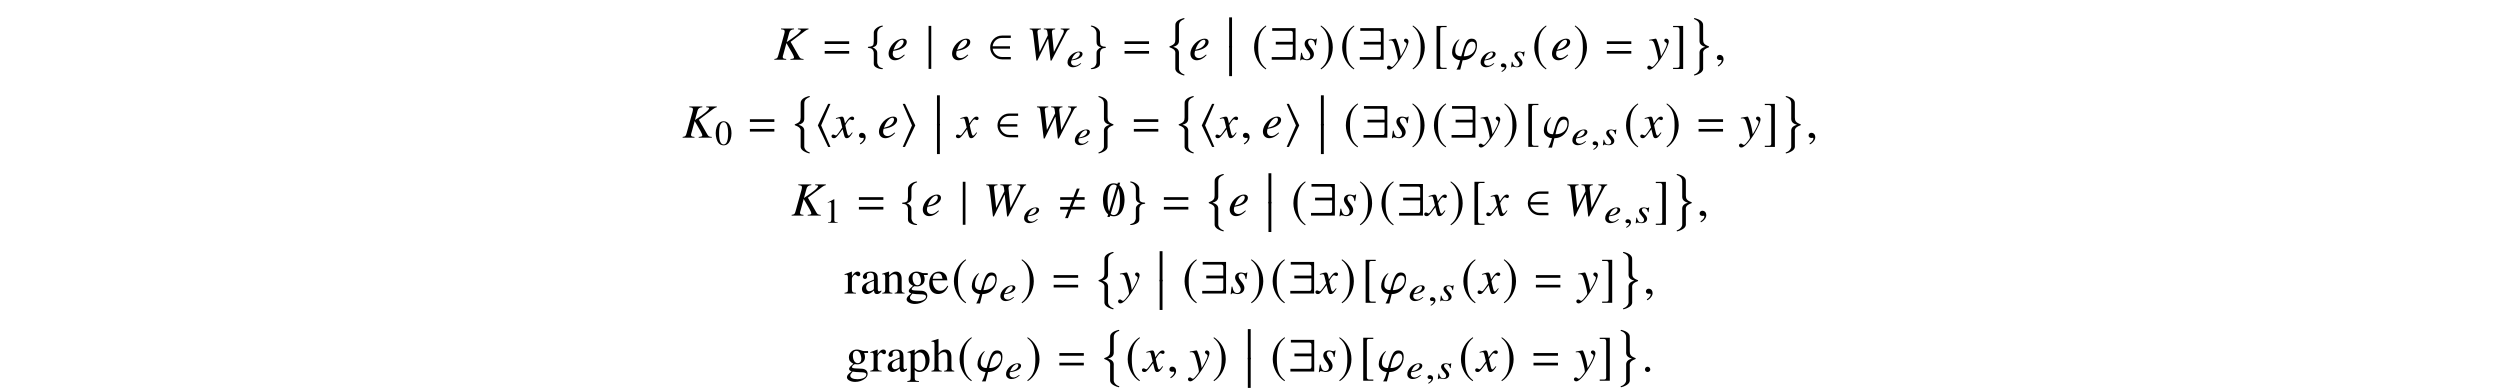 <?xml version='1.0' encoding='UTF-8'?>
<!-- This file was generated by dvisvgm 3.2.2 -->
<svg version='1.1' xmlns='http://www.w3.org/2000/svg' xmlns:xlink='http://www.w3.org/1999/xlink' width='521.204pt' height='81.538pt' viewBox='-.5 -77.451 521.204 81.538'>
<defs>
<use id='g8-97' xlink:href='#g7-97' transform='scale(1.37)'/>
<use id='g8-101' xlink:href='#g7-101' transform='scale(1.37)'/>
<use id='g8-103' xlink:href='#g7-103' transform='scale(1.37)'/>
<use id='g8-104' xlink:href='#g7-104' transform='scale(1.37)'/>
<use id='g8-110' xlink:href='#g7-110' transform='scale(1.37)'/>
<use id='g8-112' xlink:href='#g7-112' transform='scale(1.37)'/>
<use id='g8-114' xlink:href='#g7-114' transform='scale(1.37)'/>
<path id='g2-8' d='m1.813 3.925c0 .648-.149 1.016-1.156 1.385c-.05 .02-.08 .05-.08 .11c0 .07 .02 .1 .1 .13c1.335 .488 1.136 .996 1.136 1.514v2.959c.01 .249 .159 .598 .598 .877c.488 .309 1.096 .498 1.186 .498c.1 0 .13-.04 .13-.12s-.02-.09-.169-.139c-.289-.1-.797-.389-.956-.956c-.03-.11-.03-.13-.03-.478v-2.67c0-.488 .169-1.215-1.196-1.604c1.345-.369 1.196-1.106 1.196-1.624v-2.68c0-.508 .03-1.056 1.086-1.465c.07-.03 .07-.08 .07-.1c0-.08-.03-.12-.13-.12c-.07 0-1.275 .289-1.624 .907c-.159 .279-.159 .369-.159 .767v2.809z'/>
<path id='g2-9' d='m2.491 3.925v-2.809c0-.399 0-.488-.159-.767c-.349-.618-1.554-.907-1.624-.907c-.1 0-.13 .04-.13 .12c0 .02 0 .07 .07 .1c1.056 .408 1.086 .956 1.086 1.465v2.68c0 .518-.149 1.255 1.196 1.624c-1.365 .389-1.196 1.116-1.196 1.604v2.67c0 .349 0 .369-.03 .478c-.159 .568-.667 .857-.956 .956c-.149 .05-.169 .06-.169 .139s.03 .12 .13 .12c.09 0 .697-.189 1.186-.498c.438-.279 .588-.628 .598-.877v-2.959c0-.518-.199-1.026 1.136-1.514c.08-.03 .1-.06 .1-.13c0-.06-.03-.09-.08-.11c-1.006-.369-1.156-.737-1.156-1.385z'/>
<path id='g2-12' d='m1.455 5.978v-6.276h-.598v6.276h.598z'/>
<path id='g7-48' d='m3.462-2.4c0-1.491-.662-2.516-1.615-2.516c-.4 0-.705 .124-.975 .378c-.422 .407-.698 1.244-.698 2.095c0 .793 .24 1.644 .582 2.051c.269 .32 .64 .495 1.062 .495c.371 0 .684-.124 .945-.378c.422-.4 .698-1.244 .698-2.124zm-.698 .015c0 1.52-.32 2.298-.945 2.298s-.945-.778-.945-2.291c0-1.542 .327-2.349 .953-2.349c.611 0 .938 .822 .938 2.342z'/>
<path id='g7-49' d='m2.865 0v-.109c-.575-.007-.691-.08-.691-.429v-4.364l-.058-.015l-1.309 .662v.102c.087-.036 .167-.065 .196-.08c.131-.051 .255-.08 .327-.08c.153 0 .218 .109 .218 .342v3.295c0 .24-.058 .407-.175 .473c-.109 .065-.211 .087-.516 .095v.109h2.007z'/>
<path id='g7-97' d='m3.215-.291v-.189c-.124 .102-.211 .138-.32 .138c-.167 0-.218-.102-.218-.422v-1.418c0-.371-.036-.575-.138-.742c-.153-.276-.465-.422-.909-.422c-.371 0-.72 .102-.924 .269c-.182 .153-.298 .364-.298 .545c0 .167 .138 .313 .313 .313s.327-.145 .327-.305c0-.029-.007-.065-.015-.116c-.015-.065-.022-.124-.022-.175c0-.196 .233-.356 .524-.356c.356 0 .553 .211 .553 .604v.444c-1.12 .451-1.244 .509-1.556 .785c-.16 .145-.262 .393-.262 .633c0 .458 .313 .778 .764 .778c.32 0 .618-.153 1.062-.531c.036 .385 .167 .531 .465 .531c.247 0 .4-.087 .655-.364zm-1.127-.604c0 .225-.036 .291-.189 .385c-.175 .102-.378 .16-.531 .16c-.255 0-.458-.247-.458-.56v-.029c0-.429 .298-.691 1.178-1.011v1.055z'/>
<path id='g7-101' d='m3.084-1.142l-.116-.051c-.349 .553-.662 .764-1.127 .764c-.4 0-.705-.189-.916-.582c-.145-.284-.204-.538-.218-1.004h2.24c-.058-.473-.131-.684-.313-.916c-.218-.262-.553-.415-.931-.415c-.902 0-1.52 .727-1.52 1.789c0 1.004 .524 1.629 1.36 1.629c.698 0 1.236-.429 1.542-1.215zm-.88-1.105h-1.484c.08-.575 .327-.836 .771-.836s.618 .204 .713 .836z'/>
<path id='g7-103' d='m3.418-2.822v-.284h-.56c-.145 0-.255-.022-.4-.073l-.16-.058c-.196-.073-.393-.109-.582-.109c-.676 0-1.215 .524-1.215 1.185c0 .458 .196 .735 .676 .975l-.313 .291c-.24 .211-.335 .356-.335 .502c0 .153 .087 .24 .385 .385c-.516 .378-.713 .618-.713 .887c0 .385 .567 .705 1.258 .705c.545 0 1.113-.189 1.491-.495c.276-.225 .4-.458 .4-.735c0-.451-.342-.756-.88-.778l-.938-.044c-.385-.015-.567-.08-.567-.196c0-.145 .24-.4 .436-.458c.065 .007 .116 .015 .138 .015c.138 .015 .233 .022 .276 .022c.269 0 .56-.109 .785-.305c.24-.204 .349-.458 .349-.822c0-.211-.036-.378-.138-.611h.604zm-.269 3.287c0 .422-.553 .705-1.375 .705c-.64 0-1.062-.211-1.062-.531c0-.167 .051-.262 .356-.625c.24 .051 .822 .095 1.178 .095c.662 0 .902 .095 .902 .356zm-.756-2.393c0 .407-.211 .662-.545 .662c-.436 0-.742-.473-.742-1.171v-.022c0-.429 .204-.684 .538-.684c.225 0 .415 .124 .531 .342c.131 .255 .218 .589 .218 .873z'/>
<path id='g7-104' d='m3.542 0v-.109c-.393-.073-.436-.131-.436-.633v-1.447c0-.764-.305-1.156-.895-1.156c-.429 0-.735 .175-1.069 .611v-2.211l-.036-.022c-.247 .087-.429 .145-.836 .262l-.196 .058v.116c.029-.007 .051-.007 .087-.007c.313 0 .371 .058 .371 .371v3.425c0 .509-.044 .575-.465 .633v.109h1.571v-.109c-.422-.044-.495-.131-.495-.633v-1.753c.305-.335 .524-.458 .807-.458c.364 0 .545 .262 .545 .771v1.44c0 .495-.073 .589-.495 .633v.109h1.542z'/>
<path id='g7-110' d='m3.527 0v-.109c-.356-.036-.444-.124-.444-.48v-1.665c0-.684-.32-1.091-.858-1.091c-.335 0-.56 .124-1.055 .589v-.575l-.051-.015c-.356 .131-.604 .211-1.004 .327v.124c.044-.022 .116-.029 .196-.029c.204 0 .269 .109 .269 .465v1.804c0 .415-.08 .516-.451 .545v.109h1.542v-.109c-.371-.029-.48-.116-.48-.378v-2.044c.349-.327 .509-.415 .749-.415c.356 0 .531 .225 .531 .705v1.52c0 .458-.095 .582-.458 .611v.109h1.513z'/>
<path id='g7-112' d='m3.418-1.796c0-.902-.509-1.549-1.215-1.549c-.407 0-.727 .182-1.047 .575v-.56l-.044-.015c-.393 .153-.647 .247-1.047 .371v.116c.065-.007 .116-.007 .182-.007c.247 0 .298 .073 .298 .415v3.404c0 .378-.08 .458-.509 .502v.124h1.76v-.131c-.545-.007-.64-.087-.64-.545v-1.142c.255 .24 .429 .313 .735 .313c.858 0 1.527-.815 1.527-1.869zm-.625 .284c0 .807-.356 1.353-.88 1.353c-.342 0-.756-.262-.756-.48v-1.789c0-.218 .407-.48 .742-.48c.538 0 .895 .553 .895 1.396z'/>
<path id='g7-114' d='m2.436-2.96c0-.24-.153-.385-.4-.385c-.305 0-.516 .167-.873 .684v-.669l-.036-.015c-.385 .16-.647 .255-1.076 .393v.116c.102-.022 .167-.029 .255-.029c.182 0 .247 .116 .247 .436v1.818c0 .364-.051 .415-.516 .502v.109h1.745v-.109c-.495-.022-.618-.131-.618-.545v-1.636c0-.233 .313-.596 .509-.596c.044 0 .109 .036 .189 .109c.116 .102 .196 .145 .291 .145c.175 0 .284-.124 .284-.327z'/>
<path id='g5-52' d='m3.084-.705l-.116-.087c-.582 .429-.836 .545-1.2 .545c-.465 0-.785-.262-.8-.662c-.007-.109 .007-.211 .073-.444l.233-.029c1.251-.153 2.109-.705 2.087-1.331c-.007-.305-.262-.495-.684-.495c-1.215 0-2.487 1.193-2.451 2.291c.015 .589 .487 .996 1.142 .996c.596 0 1.236-.291 1.716-.785zm-.284-2.051c.007 .225-.138 .487-.385 .705c-.298 .255-.618 .385-1.324 .538l.131-.32c.262-.647 .858-1.207 1.287-1.207c.175 0 .284 .109 .291 .284z'/>
<path id='g5-66' d='m2.509-.865c-.007-.284-.196-.596-.604-1.018c-.327-.342-.48-.567-.48-.764c-.015-.247 .16-.393 .458-.393c.436 0 .691 .269 .8 .836h.131l.124-1.011h-.116c-.073 .102-.116 .131-.24 .131c-.073 0-.16-.015-.313-.051c-.211-.058-.327-.073-.465-.073c-.625 0-1.011 .313-.989 .8c.007 .233 .196 .545 .56 .938c.342 .371 .487 .625 .495 .836c.015 .335-.225 .56-.589 .56c-.465 0-.742-.298-.895-.989h-.131l-.124 1.156h.131c.08-.124 .109-.153 .204-.153s.24 .029 .407 .065c.196 .051 .32 .073 .458 .073c.705 0 1.2-.393 1.178-.945z'/>
<path id='g5-150' d='m1.593-.044c0-.604-.473-.698-.669-.698c-.211 0-.487 .131-.487 .444c0 .291 .284 .364 .495 .364c.051 0 .095-.007 .116-.015c.029-.007 .065-.015 .08-.015c.051 0 .109 .036 .109 .102c0 .138-.131 .451-.662 .756l.073 .153c.255-.073 .945-.575 .945-1.091z'/>
<use id='g4-50' xlink:href='#g3-50' transform='scale(1.37)'/>
<use id='g4-57' xlink:href='#g3-57' transform='scale(1.37)'/>
<use id='g4-59' xlink:href='#g3-59' transform='scale(1.37)'/>
<use id='g4-102' xlink:href='#g3-102' transform='scale(1.37)'/>
<use id='g4-103' xlink:href='#g3-103' transform='scale(1.37)'/>
<use id='g4-104' xlink:href='#g3-104' transform='scale(1.37)'/>
<use id='g4-105' xlink:href='#g3-105' transform='scale(1.37)'/>
<use id='g4-106' xlink:href='#g3-106' transform='scale(1.37)'/>
<use id='g4-185' xlink:href='#g3-185' transform='scale(1.37)'/>
<use id='g4-186' xlink:href='#g3-186' transform='scale(1.37)'/>
<use id='g4-187' xlink:href='#g3-187' transform='scale(1.37)'/>
<use id='g4-188' xlink:href='#g3-188' transform='scale(1.37)'/>
<path id='g9-60' d='m5.719-1.275v-.558h-2.55l.578-1.465h1.973v-.558h-1.743l.707-1.783h-.588l-.707 1.793h-2.77v.558h2.54l-.578 1.465h-1.963v.558h1.733l-.707 1.783h.588l.707-1.793h2.78z'/>
<path id='g9-61' d='m5.499-3.288v-.558h-5.101v.558h5.101zm0 2.022v-.558h-5.101v.558h5.101z'/>
<path id='g3-50' d='m3.52-.058v-.364h-1.382c-.655 0-1.295-.538-1.382-1.265h2.64v-.364h-2.64c.08-.691 .655-1.265 1.382-1.265h1.382v-.364h-1.353c-1.011 0-1.789 .844-1.789 1.811s.778 1.811 1.789 1.811h1.353z'/>
<path id='g3-57' d='m3.949 0v-4.815h-3.556v.407h2.807c.189 0 .327 .109 .327 .291v1.382h-2.589v.422h2.589v1.542c0 .255-.109 .364-.24 .364h-2.967v.407h3.629z'/>
<path id='g3-59' d='m3.462-2.407c0-.633-.167-1.695-.785-2.211l.116-.393h-.356l-.065 .204c-.16-.065-.342-.109-.553-.109c-1.338 0-1.644 1.651-1.644 2.509c0 .647 .167 1.702 .793 2.218l-.124 .393h.356l.065-.211c.16 .073 .342 .109 .553 .109c1.338 0 1.644-1.629 1.644-2.509zm-1.178-2.116l-1.171 3.855c-.233-.56-.24-1.367-.24-1.738c0-.495 .015-2.32 .945-2.32c.196 0 .349 .08 .465 .204zm.48 2.116c0 .575-.015 2.32-.945 2.32c-.196 0-.349-.073-.465-.196l1.171-3.847c.233 .582 .24 1.411 .24 1.724z'/>
<path id='g3-102' d='m1.775-4.08c0-.269 .218-.807 .8-.953c.036-.015 .065-.036 .065-.073c0-.073-.058-.087-.138-.073c-.567 .087-1.244 .553-1.251 1.04v1.295c0 .255-.044 .618-.145 .684c-.262 .182-.531 .196-.691 .196c-.036 .007-.065 .051-.065 .087c0 .073 .044 .087 .116 .095c.48 .022 .684 .247 .764 .575c.022 .073 .022 .08 .022 .32v1.164c0 .276-.073 .604 .276 .851c.284 .196 .691 .313 .975 .313c.08 0 .138 0 .138-.08c0-.065-.044-.051-.116-.073c-.487-.124-.633-.378-.727-.72c-.022-.058-.022-.073-.022-.305v-1.251c0-.298-.058-.415-.291-.625c-.153-.138-.218-.204-.422-.262c.596-.145 .713-.451 .713-.836v-1.367z'/>
<path id='g3-103' d='m1.215-4.08v1.367c0 .385 .116 .691 .713 .836c-.204 .058-.269 .124-.422 .262c-.233 .211-.291 .327-.291 .625v1.251c0 .233 0 .247-.022 .305c-.095 .342-.24 .596-.727 .72c-.073 .022-.116 .007-.116 .073c0 .08 .058 .08 .138 .08c.284 0 .691-.116 .975-.313c.349-.247 .276-.575 .276-.851v-1.164c0-.24 0-.247 .022-.32c.08-.327 .284-.553 .764-.575c.073-.007 .116-.022 .116-.095c0-.036-.029-.08-.065-.087c-.16 0-.429-.015-.691-.196c-.102-.065-.145-.429-.145-.684v-1.295c-.007-.487-.684-.953-1.251-1.04c-.08-.015-.138 0-.138 .073c0 .036 .029 .058 .065 .073c.582 .145 .8 .684 .8 .953z'/>
<path id='g3-104' d='m2.276 1.404l-1.411-3.273l1.411-3.273h-.349l-1.564 3.273l1.564 3.273h.349z'/>
<path id='g3-105' d='m2.276-1.869l-1.564-3.273h-.349l1.411 3.273l-1.411 3.273h.349l1.564-3.273z'/>
<path id='g3-106' d='m.931 1.404v-6.545h-.407v6.545h.407z'/>
<path id='g3-185' d='m2.145-5.215c-1.055 .684-1.796 1.862-1.796 3.345c0 1.353 .771 2.72 1.775 3.338l.087-.116c-.96-.756-1.236-1.636-1.236-3.244c0-1.615 .298-2.451 1.236-3.207l-.065-.116z'/>
<path id='g3-186' d='m.276-5.215l-.065 .116c.938 .756 1.236 1.593 1.236 3.207c0 1.607-.276 2.487-1.236 3.244l.087 .116c1.004-.618 1.775-1.985 1.775-3.338c0-1.484-.742-2.662-1.796-3.345z'/>
<path id='g3-187' d='m2.175 1.222h-.625c-.24 0-.356-.124-.356-.378v-5.484c0-.225 .095-.32 .327-.32h.655v-.182h-1.535v6.545h1.535v-.182z'/>
<path id='g3-188' d='m.247 1.222v.182h1.535v-6.545h-1.535v.182h.625c.24 0 .356 .124 .356 .378v5.484c0 .225-.102 .32-.327 .32h-.655z'/>
<path id='g6-32' d='m6.157 0v-.159c-.628-.06-.687-.09-.966-.558l-1.733-3.019l2.989-2.252c.289-.209 .508-.319 .747-.359v-.159h-2.212v.159l.269 .03c.239 .02 .339 .08 .339 .189c0 .239-.548 .767-1.435 1.395l-1.514 1.056l.528-1.933c.149-.498 .418-.697 1.006-.737v-.159h-2.72v.159c.628 .06 .767 .139 .767 .428c0 .149-.03 .349-.11 .618l-1.225 4.403c-.179 .598-.229 .648-.817 .737v.159h2.471v-.159c-.628-.07-.717-.13-.717-.438c0-.11 .01-.179 .08-.389l.06-.209l.618-2.271l1.205 2.072c.239 .408 .379 .757 .379 .946c0 .149-.139 .229-.458 .259l-.289 .03v.159h2.74z'/>
<path id='g6-44' d='m9.026-6.346v-.159h-1.843v.159c.548 .05 .648 .12 .648 .399c0 .169-.07 .399-.209 .667l-1.863 3.666l-.399-4.005l-.01-.139c0-.408 .149-.538 .677-.588v-.159h-2.371v.159c.578 .02 .677 .09 .747 .578l.09 .687l-1.714 3.467l-.438-4.045l-.01-.139c0-.389 .12-.478 .727-.548v-.159h-2.351v.159c.319 .04 .408 .07 .508 .149c.12 .12 .159 .289 .279 1.225l.618 5.151h.189l2.212-4.523h.05l.498 4.523h.199l3.019-5.808c.269-.508 .369-.598 .747-.717z'/>
<path id='g6-52' d='m3.686-.966l-.12-.12c-.717 .588-1.026 .747-1.465 .747c-.558 0-.927-.359-.927-.907c0-.149 .02-.289 .1-.608l.279-.04c1.494-.209 2.55-.966 2.55-1.823c0-.418-.299-.677-.797-.677c-1.435 0-2.999 1.634-2.999 3.138c0 .807 .538 1.365 1.315 1.365c.707 0 1.474-.399 2.062-1.076zm-.239-2.809c0 .309-.189 .667-.498 .966c-.369 .349-.747 .528-1.604 .737l.169-.438c.339-.887 1.076-1.654 1.584-1.654c.209 0 .349 .149 .349 .389z'/>
<path id='g6-66' d='m3.029-1.186c0-.389-.209-.817-.677-1.395c-.379-.468-.538-.777-.538-1.046c0-.339 .209-.538 .558-.538c.518 0 .817 .369 .917 1.146h.159l.199-1.385h-.139c-.08 .139-.149 .179-.299 .179c-.08 0-.169-.02-.359-.07c-.249-.08-.389-.1-.558-.1c-.737 0-1.205 .428-1.205 1.096c0 .319 .209 .747 .628 1.285c.389 .508 .558 .857 .558 1.146c0 .458-.299 .767-.737 .767c-.558 0-.857-.408-1.016-1.355h-.159l-.199 1.584h.159c.09-.169 .13-.209 .239-.209s.289 .04 .488 .09c.229 .07 .379 .1 .548 .1c.837 0 1.435-.538 1.435-1.295z'/>
<path id='g6-71' d='m4.144-1.026l-.139-.08c-.08 .1-.13 .149-.219 .269c-.229 .299-.339 .399-.468 .399c-.139 0-.229-.13-.299-.408c-.02-.09-.03-.139-.04-.159c-.239-.936-.359-1.474-.359-1.624c.438-.767 .797-1.205 .976-1.205c.06 0 .149 .03 .239 .08c.12 .07 .189 .09 .279 .09c.199 0 .339-.149 .339-.359c0-.219-.169-.369-.408-.369c-.438 0-.807 .359-1.504 1.425l-.11-.548c-.139-.677-.249-.877-.518-.877c-.229 0-.548 .08-1.166 .289l-.11 .04l.04 .149l.169-.04c.189-.05 .309-.07 .389-.07c.249 0 .309 .09 .448 .687l.289 1.225l-.817 1.166c-.209 .299-.399 .478-.508 .478c-.06 0-.159-.03-.259-.09c-.13-.07-.229-.1-.319-.1c-.199 0-.339 .149-.339 .349c0 .259 .189 .418 .498 .418s.428-.09 .927-.687l.897-1.176l.299 1.196c.13 .518 .259 .667 .578 .667c.379 0 .638-.239 1.215-1.136z'/>
<path id='g6-72' d='m4.244-3.846c0-.299-.249-.548-.548-.548c-.229 0-.389 .149-.389 .369c0 .159 .08 .259 .279 .389c.189 .11 .259 .199 .259 .339c0 .399-.359 1.166-1.215 2.58l-.199-1.156c-.149-.887-.707-2.521-.857-2.521h-.04l-.09 .01l-.976 .169l-.319 .06v.169c.12-.03 .199-.04 .309-.04c.399 0 .578 .149 .767 .638c.269 .677 .817 2.909 .817 3.308c0 .11-.04 .229-.1 .349c-.08 .13-.528 .717-.707 .907c-.229 .249-.349 .329-.478 .329c-.07 0-.13-.03-.239-.11c-.149-.12-.249-.169-.369-.169c-.219 0-.389 .169-.389 .389c0 .259 .209 .438 .508 .438c.568 0 1.644-1.146 2.67-2.859c.837-1.375 1.305-2.471 1.305-3.039z'/>
<path id='g6-105' d='m5.42-3.039c0-.608-.149-1.355-1.126-1.355c-1.006 0-1.355 .767-2.162 3.676c-.468 0-1.255-.13-1.255-1.116c0-1.624 .877-2.281 .877-2.401c0-.02-.02-.03-.07-.03c-.1 0-1.465 1.016-1.465 2.78c0 1.066 1.066 1.584 1.694 1.584c-.349 1.325-.697 1.843-.787 1.963h.797l.498-1.953c1.813 0 2.999-1.524 2.999-3.148zm-.289 .249c0 .707-.558 2.072-2.481 2.072l.189-.837c.468-2.092 1.245-2.212 1.534-2.212c.568 0 .757 .349 .757 .976z'/>
<path id='g6-149' d='m1.803-.428c0-.309-.259-.568-.558-.568s-.548 .249-.548 .568c0 .379 .339 .538 .548 .538s.558-.169 .558-.538z'/>
<path id='g6-150' d='m1.943-.06c0-.827-.578-.956-.807-.956c-.249 0-.578 .149-.578 .578c0 .399 .359 .498 .618 .498c.07 0 .12-.01 .149-.02c.04-.01 .07-.02 .09-.02c.07 0 .139 .05 .139 .139c0 .189-.159 .638-.817 1.056l.09 .189c.299-.1 1.116-.757 1.116-1.465z'/>
</defs>
<g id='page29'>
<use x='160.87' y='-64.996' xlink:href='#g6-32'/>
<use x='171.04' y='-64.996' xlink:href='#g9-61'/>
<use x='179.954' y='-65.011' xlink:href='#g4-102'/>
<use x='184.447' y='-64.996' xlink:href='#g6-52'/>
<use x='192.375' y='-65.011' xlink:href='#g4-106'/>
<use x='197.683' y='-64.996' xlink:href='#g6-52'/>
<use x='205.412' y='-64.996' xlink:href='#g4-50'/>
<use x='213.459' y='-64.996' xlink:href='#g6-44'/>
<use x='221.831' y='-63.502' xlink:href='#g5-52'/>
<use x='226.444' y='-65.011' xlink:href='#g4-103'/>
<use x='233.555' y='-64.996' xlink:href='#g9-61'/>
<use x='242.718' y='-73.116' xlink:href='#g2-8'/>
<use x='247.371' y='-64.996' xlink:href='#g6-52'/>
<use x='254.9' y='-73.534' xlink:href='#g2-12'/>
<use x='254.9' y='-67.557' xlink:href='#g2-12'/>
<use x='260.477' y='-64.996' xlink:href='#g4-185'/>
<use x='264.193' y='-64.996' xlink:href='#g4-57'/>
<use x='270.4' y='-64.996' xlink:href='#g6-66'/>
<use x='274.524' y='-64.996' xlink:href='#g4-186'/>
<use x='278.838' y='-64.996' xlink:href='#g4-185'/>
<use x='282.554' y='-64.996' xlink:href='#g4-57'/>
<use x='288.9' y='-64.996' xlink:href='#g6-72'/>
<use x='293.702' y='-64.996' xlink:href='#g4-186'/>
<use x='298.116' y='-64.996' xlink:href='#g4-187'/>
<use x='302.011' y='-64.996' xlink:href='#g6-105'/>
<use x='307.952' y='-63.502' xlink:href='#g5-52'/>
<use x='311.963' y='-63.502' xlink:href='#g5-150'/>
<use x='314.413' y='-63.502' xlink:href='#g5-66'/>
<use x='318.89' y='-64.996' xlink:href='#g4-185'/>
<use x='322.755' y='-64.996' xlink:href='#g6-52'/>
<use x='327.517' y='-64.996' xlink:href='#g4-186'/>
<use x='334.1' y='-64.996' xlink:href='#g9-61'/>
<use x='343.164' y='-64.996' xlink:href='#g6-72'/>
<use x='347.966' y='-64.996' xlink:href='#g4-188'/>
<use x='352.081' y='-73.116' xlink:href='#g2-9'/>
<use x='356.883' y='-64.996' xlink:href='#g6-150'/>
<use x='141.746' y='-48.747' xlink:href='#g6-32'/>
<use x='148.54' y='-47.253' xlink:href='#g7-48'/>
<use x='155.442' y='-48.747' xlink:href='#g9-61'/>
<use x='164.605' y='-56.867' xlink:href='#g2-8'/>
<use x='169.507' y='-48.747' xlink:href='#g4-104'/>
<use x='173.123' y='-48.747' xlink:href='#g6-71'/>
<use x='178.03' y='-48.747' xlink:href='#g6-150'/>
<use x='182.44' y='-48.747' xlink:href='#g6-52'/>
<use x='187.202' y='-48.747' xlink:href='#g4-105'/>
<use x='193.984' y='-57.285' xlink:href='#g2-12'/>
<use x='193.984' y='-51.308' xlink:href='#g2-12'/>
<use x='199.063' y='-48.747' xlink:href='#g6-71'/>
<use x='206.936' y='-48.747' xlink:href='#g4-50'/>
<use x='214.984' y='-48.747' xlink:href='#g6-44'/>
<use x='223.355' y='-47.253' xlink:href='#g5-52'/>
<use x='227.918' y='-56.867' xlink:href='#g2-9'/>
<use x='235.487' y='-48.747' xlink:href='#g9-61'/>
<use x='244.651' y='-56.867' xlink:href='#g2-8'/>
<use x='249.552' y='-48.747' xlink:href='#g4-104'/>
<use x='253.169' y='-48.747' xlink:href='#g6-71'/>
<use x='258.075' y='-48.747' xlink:href='#g6-150'/>
<use x='262.485' y='-48.747' xlink:href='#g6-52'/>
<use x='267.248' y='-48.747' xlink:href='#g4-105'/>
<use x='274.03' y='-57.285' xlink:href='#g2-12'/>
<use x='274.03' y='-51.308' xlink:href='#g2-12'/>
<use x='279.607' y='-48.747' xlink:href='#g4-185'/>
<use x='283.323' y='-48.747' xlink:href='#g4-57'/>
<use x='289.529' y='-48.747' xlink:href='#g6-66'/>
<use x='293.654' y='-48.747' xlink:href='#g4-186'/>
<use x='297.968' y='-48.747' xlink:href='#g4-185'/>
<use x='301.684' y='-48.747' xlink:href='#g4-57'/>
<use x='308.03' y='-48.747' xlink:href='#g6-72'/>
<use x='312.832' y='-48.747' xlink:href='#g4-186'/>
<use x='317.245' y='-48.747' xlink:href='#g4-187'/>
<use x='321.141' y='-48.747' xlink:href='#g6-105'/>
<use x='327.081' y='-47.253' xlink:href='#g5-52'/>
<use x='331.092' y='-47.253' xlink:href='#g5-150'/>
<use x='333.543' y='-47.253' xlink:href='#g5-66'/>
<use x='338.02' y='-48.747' xlink:href='#g4-185'/>
<use x='341.736' y='-48.747' xlink:href='#g6-71'/>
<use x='346.642' y='-48.747' xlink:href='#g4-186'/>
<use x='353.225' y='-48.747' xlink:href='#g9-61'/>
<use x='362.289' y='-48.747' xlink:href='#g6-72'/>
<use x='367.091' y='-48.747' xlink:href='#g4-188'/>
<use x='371.205' y='-56.867' xlink:href='#g2-9'/>
<use x='376.007' y='-48.747' xlink:href='#g6-150'/>
<use x='164.472' y='-32.498' xlink:href='#g6-32'/>
<use x='171.266' y='-31.004' xlink:href='#g7-49'/>
<use x='178.168' y='-32.498' xlink:href='#g9-61'/>
<use x='187.083' y='-32.513' xlink:href='#g4-102'/>
<use x='191.576' y='-32.498' xlink:href='#g6-52'/>
<use x='199.504' y='-32.513' xlink:href='#g4-106'/>
<use x='204.403' y='-32.498' xlink:href='#g6-44'/>
<use x='212.775' y='-31.004' xlink:href='#g5-52'/>
<use x='219.905' y='-32.498' xlink:href='#g9-60'/>
<use x='229.208' y='-32.498' xlink:href='#g4-59'/>
<use x='234.638' y='-32.513' xlink:href='#g4-103'/>
<use x='241.749' y='-32.498' xlink:href='#g9-61'/>
<use x='250.912' y='-40.618' xlink:href='#g2-8'/>
<use x='255.565' y='-32.498' xlink:href='#g6-52'/>
<use x='263.094' y='-41.036' xlink:href='#g2-12'/>
<use x='263.094' y='-35.059' xlink:href='#g2-12'/>
<use x='268.671' y='-32.498' xlink:href='#g4-185'/>
<use x='272.387' y='-32.498' xlink:href='#g4-57'/>
<use x='278.594' y='-32.498' xlink:href='#g6-66'/>
<use x='282.718' y='-32.498' xlink:href='#g4-186'/>
<use x='287.032' y='-32.498' xlink:href='#g4-185'/>
<use x='290.748' y='-32.498' xlink:href='#g4-57'/>
<use x='296.696' y='-32.498' xlink:href='#g6-71'/>
<use x='301.602' y='-32.498' xlink:href='#g4-186'/>
<use x='306.016' y='-32.498' xlink:href='#g4-187'/>
<use x='309.632' y='-32.498' xlink:href='#g6-71'/>
<use x='317.505' y='-32.498' xlink:href='#g4-50'/>
<use x='325.553' y='-32.498' xlink:href='#g6-44'/>
<use x='333.925' y='-31.004' xlink:href='#g5-52'/>
<use x='337.935' y='-31.004' xlink:href='#g5-150'/>
<use x='340.386' y='-31.004' xlink:href='#g5-66'/>
<use x='344.365' y='-32.498' xlink:href='#g4-188'/>
<use x='348.479' y='-40.618' xlink:href='#g2-9'/>
<use x='353.281' y='-32.498' xlink:href='#g6-150'/>
<use x='175.514' y='-16.249' xlink:href='#g8-114'/>
<use x='178.831' y='-16.249' xlink:href='#g8-97'/>
<use x='183.255' y='-16.249' xlink:href='#g8-110'/>
<use x='188.236' y='-16.249' xlink:href='#g8-103'/>
<use x='192.968' y='-16.249' xlink:href='#g8-101'/>
<use x='197.89' y='-16.249' xlink:href='#g4-185'/>
<use x='201.885' y='-16.249' xlink:href='#g6-105'/>
<use x='207.825' y='-14.755' xlink:href='#g5-52'/>
<use x='212.189' y='-16.249' xlink:href='#g4-186'/>
<use x='218.772' y='-16.249' xlink:href='#g9-61'/>
<use x='227.935' y='-24.369' xlink:href='#g2-8'/>
<use x='232.837' y='-16.249' xlink:href='#g6-72'/>
<use x='240.406' y='-24.787' xlink:href='#g2-12'/>
<use x='240.406' y='-18.809' xlink:href='#g2-12'/>
<use x='245.983' y='-16.249' xlink:href='#g4-185'/>
<use x='249.699' y='-16.249' xlink:href='#g4-57'/>
<use x='255.906' y='-16.249' xlink:href='#g6-66'/>
<use x='260.03' y='-16.249' xlink:href='#g4-186'/>
<use x='264.344' y='-16.249' xlink:href='#g4-185'/>
<use x='268.06' y='-16.249' xlink:href='#g4-57'/>
<use x='274.008' y='-16.249' xlink:href='#g6-71'/>
<use x='278.914' y='-16.249' xlink:href='#g4-186'/>
<use x='283.328' y='-16.249' xlink:href='#g4-187'/>
<use x='287.223' y='-16.249' xlink:href='#g6-105'/>
<use x='293.164' y='-14.755' xlink:href='#g5-52'/>
<use x='297.175' y='-14.755' xlink:href='#g5-150'/>
<use x='299.626' y='-14.755' xlink:href='#g5-66'/>
<use x='304.102' y='-16.249' xlink:href='#g4-185'/>
<use x='307.818' y='-16.249' xlink:href='#g6-71'/>
<use x='312.725' y='-16.249' xlink:href='#g4-186'/>
<use x='319.308' y='-16.249' xlink:href='#g9-61'/>
<use x='328.371' y='-16.249' xlink:href='#g6-72'/>
<use x='333.173' y='-16.249' xlink:href='#g4-188'/>
<use x='337.288' y='-24.369' xlink:href='#g2-9'/>
<use x='342.09' y='-16.249' xlink:href='#g6-150'/>
<use x='175.794' y='0' xlink:href='#g8-103'/>
<use x='180.875' y='0' xlink:href='#g8-114'/>
<use x='184.193' y='0' xlink:href='#g8-97'/>
<use x='188.616' y='0' xlink:href='#g8-112'/>
<use x='193.597' y='0' xlink:href='#g8-104'/>
<use x='199.077' y='0' xlink:href='#g4-185'/>
<use x='203.072' y='0' xlink:href='#g6-105'/>
<use x='209.013' y='1.494' xlink:href='#g5-52'/>
<use x='213.376' y='0' xlink:href='#g4-186'/>
<use x='219.959' y='0' xlink:href='#g9-61'/>
<use x='229.123' y='-8.12' xlink:href='#g2-8'/>
<use x='234.124' y='0' xlink:href='#g4-185'/>
<use x='237.84' y='0' xlink:href='#g6-71'/>
<use x='242.746' y='0' xlink:href='#g6-150'/>
<use x='247.406' y='0' xlink:href='#g6-72'/>
<use x='252.208' y='0' xlink:href='#g4-186'/>
<use x='258.791' y='-8.538' xlink:href='#g2-12'/>
<use x='258.791' y='-2.56' xlink:href='#g2-12'/>
<use x='264.367' y='0' xlink:href='#g4-185'/>
<use x='268.083' y='0' xlink:href='#g4-57'/>
<use x='274.29' y='0' xlink:href='#g6-66'/>
<use x='278.415' y='0' xlink:href='#g4-186'/>
<use x='282.828' y='0' xlink:href='#g4-187'/>
<use x='286.723' y='0' xlink:href='#g6-105'/>
<use x='292.664' y='1.494' xlink:href='#g5-52'/>
<use x='296.675' y='1.494' xlink:href='#g5-150'/>
<use x='299.126' y='1.494' xlink:href='#g5-66'/>
<use x='303.602' y='0' xlink:href='#g4-185'/>
<use x='307.318' y='0' xlink:href='#g6-71'/>
<use x='312.225' y='0' xlink:href='#g4-186'/>
<use x='318.808' y='0' xlink:href='#g9-61'/>
<use x='327.872' y='0' xlink:href='#g6-72'/>
<use x='332.674' y='0' xlink:href='#g4-188'/>
<use x='336.788' y='-8.12' xlink:href='#g2-9'/>
<use x='341.749' y='0' xlink:href='#g6-149'/>
</g>
</svg>